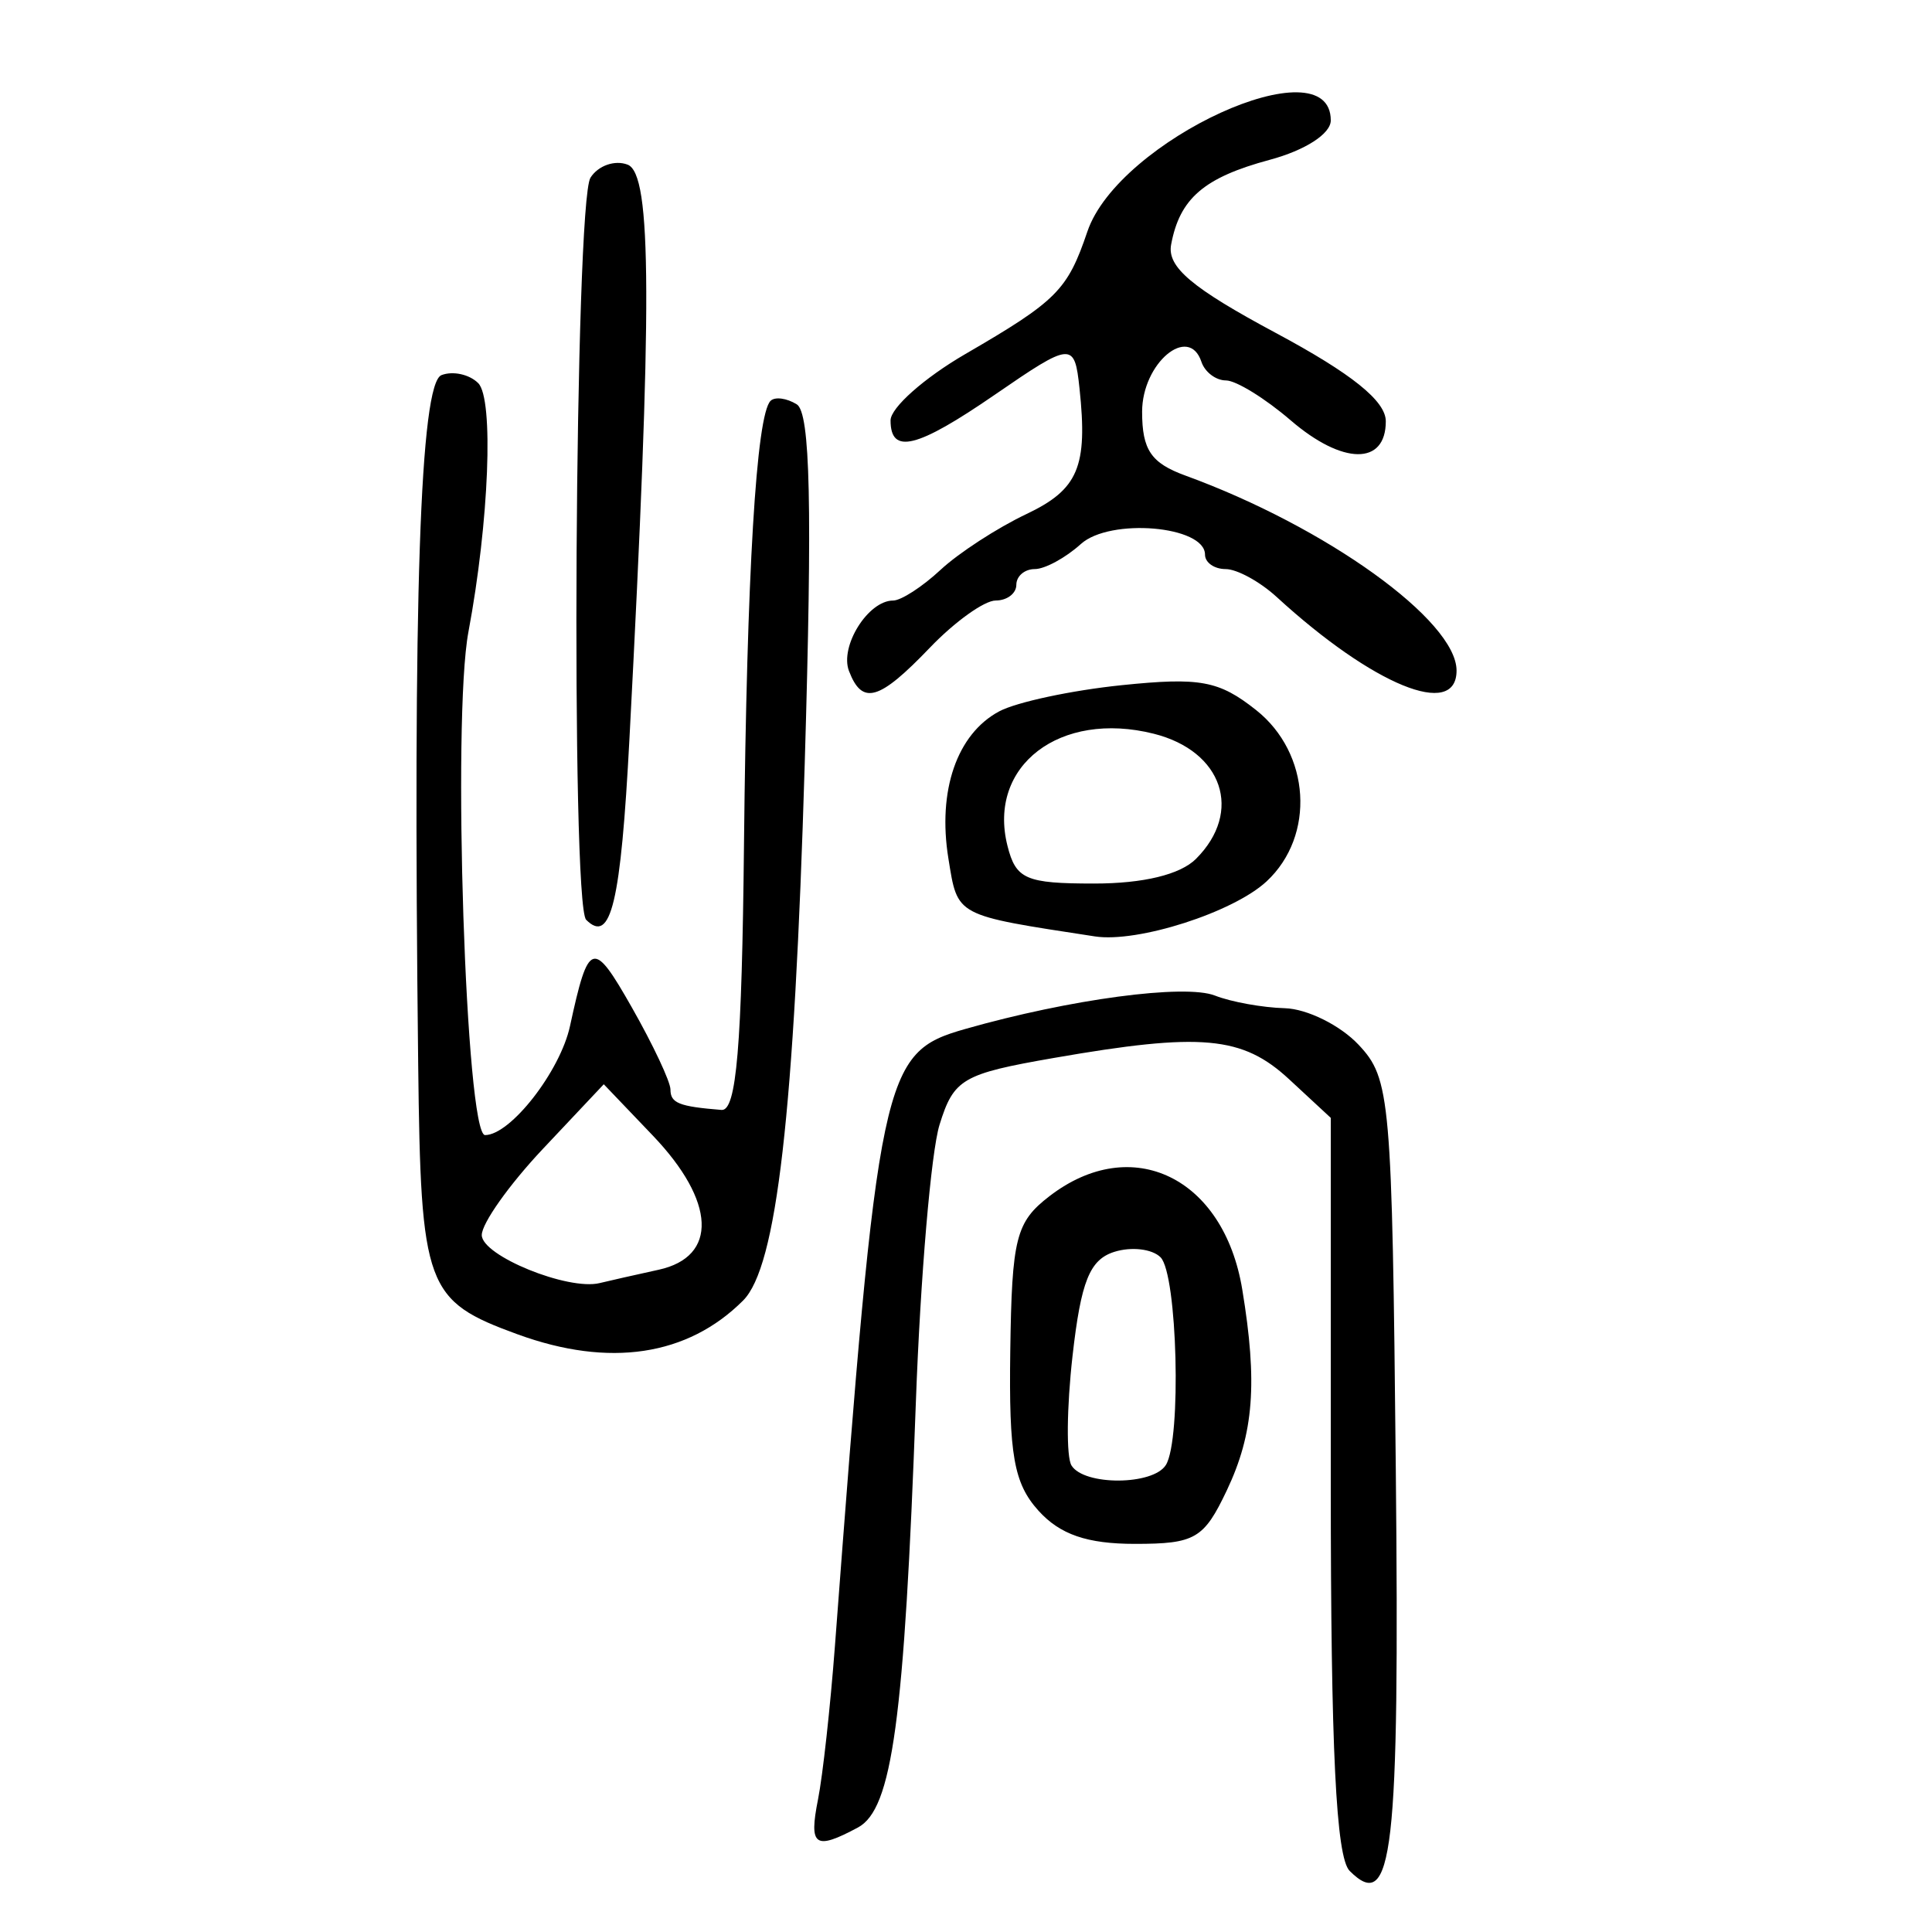 <?xml version="1.0" encoding="UTF-8" standalone="no"?>
<!-- Created with Inkscape (http://www.inkscape.org/) -->

<svg
   xmlns:dc="http://purl.org/dc/elements/1.1/"
   xmlns:cc="http://creativecommons.org/ns#"
   xmlns:rdf="http://www.w3.org/1999/02/22-rdf-syntax-ns#"
   xmlns:svg="http://www.w3.org/2000/svg"
   xmlns="http://www.w3.org/2000/svg"
   xmlns:sodipodi="http://sodipodi.sourceforge.net/DTD/sodipodi-0.dtd"
   xmlns:inkscape="http://www.inkscape.org/namespaces/inkscape"
   width="300"
   height="300"
   id="svg2"
   version="1.1"
   inkscape:version="0.48.4 r9939"
   sodipodi:docname="image-seal.svg">
  <defs
     id="defs4" />
  <sodipodi:namedview
     id="base"
     pagecolor="#ffffff"
     bordercolor="#666666"
     borderopacity="1.0"
     inkscape:pageopacity="0.0"
     inkscape:pageshadow="2"
     inkscape:zoom="1.979899"
     inkscape:cx="130.93154"
     inkscape:cy="137.35134"
     inkscape:document-units="px"
     inkscape:current-layer="layer1"
     showgrid="false"
     inkscape:window-width="1215"
     inkscape:window-height="1000"
     inkscape:window-x="65"
     inkscape:window-y="24"
     inkscape:window-maximized="1"
     fit-margin-top="10"
     fit-margin-left="10"
     fit-margin-right="10"
     fit-margin-bottom="10" />
  <g
     inkscape:label="Calque 1"
     inkscape:groupmode="layer"
     id="layer1"
     transform="translate(0,-752.362)">
    <path
       style="fill:#000000"
       d="m 209.573,1042.874 c -2.111,-2.111 -2.93,-18.851 -2.93,-59.929 l 0,-57 -6.46,-5.987 c -7.261,-6.729 -13.633,-7.307 -36.561,-3.315 -14.183,2.47 -15.526,3.256 -17.733,10.376 -1.313,4.237 -2.967,23.633 -3.675,43.103 -1.799,49.466 -3.666,63.162 -9,66.017 -6.688,3.579 -7.637,2.909 -6.191,-4.373 0.734,-3.693 1.914,-14.404 2.623,-23.803 6.745,-89.384 7.327,-92.141 20.242,-95.823 16.243,-4.631 34.104,-7.019 38.774,-5.184 2.504,0.984 7.382,1.867 10.84,1.961 3.458,0.095 8.616,2.649 11.46,5.677 4.944,5.263 5.199,8.171 5.777,65.936 0.597,59.729 -0.473,69.039 -7.168,62.344 z m -48.326,-55.94 c -3.819,-4.237 -4.601,-8.665 -4.374,-24.761 0.248,-17.612 0.868,-20.057 6.103,-24.082 12.772,-9.82 27.042,-2.917 29.917,14.474 2.402,14.527 1.799,22.386 -2.396,31.226 -3.566,7.514 -4.922,8.303 -14.27,8.303 -7.42,0 -11.64,-1.453 -14.98,-5.16 z m 19.793,-7.096 c 2.445,-3.957 1.784,-29.63 -0.831,-32.245 -1.303,-1.303 -4.539,-1.681 -7.191,-0.84 -3.815,1.211 -5.166,4.579 -6.474,16.143 -0.909,8.037 -0.983,15.697 -0.164,17.023 1.957,3.166 12.689,3.107 14.659,-0.08 z M 80.382,959.56 C 66.075,954.34 65.338,952.34 64.936,917.633 64.098,845.252 65.227,811.887 68.556,810.609 c 1.77,-0.679 4.335,-0.118 5.701,1.247 2.441,2.441 1.69,21.497 -1.522,38.639 -2.54,13.555 -0.404,78.123 2.585,78.123 3.946,0 11.667,-9.911 13.189,-16.929 2.888,-13.317 3.567,-13.52 9.617,-2.869 3.29,5.792 5.982,11.518 5.982,12.723 0,2.11 1.328,2.64 7.934,3.169 2.316,0.185 3.156,-9.764 3.484,-41.259 0.438,-42.114 1.907,-66.627 4.123,-68.844 0.673,-0.673 2.504,-0.432 4.069,0.536 2.107,1.302 2.429,15.775 1.239,55.785 -1.619,54.43 -4.341,78.149 -9.567,83.375 -8.623,8.623 -20.773,10.447 -35.006,5.254 z M 102.276,949.528 c 9.233,-2.023 8.86,-10.615 -0.904,-20.832 l -7.618,-7.971 -9.472,10.056 c -5.209,5.531 -9.472,11.542 -9.472,13.359 0,3.208 13.394,8.664 18.31,7.458 1.343,-0.329 5.463,-1.261 9.155,-2.07 z m 67.747,-51.76 c -21.858,-3.351 -21.288,-3.047 -22.756,-12.096 -1.71,-10.539 1.325,-19.338 7.879,-22.846 2.688,-1.439 11.255,-3.27 19.037,-4.07 12.17,-1.251 15.09,-0.71 20.864,3.865 8.449,6.695 9.238,19.513 1.636,26.595 -5.163,4.81 -20.009,9.573 -26.66,8.553 z m 15.694,-12.047 c 7.324,-7.324 4.142,-16.74 -6.564,-19.427 -14.561,-3.655 -25.835,4.974 -22.719,17.388 1.307,5.209 2.835,5.876 13.461,5.876 7.641,0 13.376,-1.391 15.822,-3.836 z m -94.698,9.466 c -2.408,-2.408 -1.773,-111.376 0.671,-115.236 1.187,-1.874 3.78,-2.785 5.764,-2.024 3.781,1.451 3.847,21.477 0.291,89.052 -1.348,25.626 -2.881,32.053 -6.726,28.208 z m 40.813,-38.619 c -1.478,-3.852 2.966,-10.955 6.854,-10.955 1.234,0 4.544,-2.142 7.355,-4.761 2.811,-2.619 8.807,-6.515 13.325,-8.659 8.078,-3.833 9.557,-7.333 8.257,-19.538 -0.772,-7.25 -1.206,-7.217 -13.128,0.985 -12.136,8.35 -16.211,9.355 -16.211,4 0,-1.958 5.218,-6.589 11.596,-10.293 14.239,-8.269 15.872,-9.907 18.969,-19.035 4.815,-14.191 37.792,-29.247 37.792,-17.254 0,2.079 -3.957,4.633 -9.481,6.121 -10.204,2.748 -13.983,5.999 -15.311,13.171 -0.643,3.472 3.209,6.721 16.247,13.707 11.809,6.328 17.089,10.569 17.089,13.726 0,6.867 -6.693,6.796 -14.778,-0.157 -3.957,-3.403 -8.476,-6.188 -10.042,-6.19 -1.567,-10e-4 -3.28,-1.299 -3.808,-2.884 -1.962,-5.886 -9.212,0.212 -9.212,7.747 0,5.919 1.388,7.967 6.714,9.907 21.873,7.968 42.113,22.524 42.113,30.285 0,7.59 -12.975,2.282 -27.925,-11.423 -2.603,-2.386 -6.173,-4.339 -7.934,-4.339 -1.761,0 -3.202,-1.011 -3.202,-2.247 0,-4.476 -14.757,-5.735 -19.277,-1.645 -2.365,2.141 -5.587,3.892 -7.16,3.892 -1.573,0 -2.859,1.099 -2.859,2.441 0,1.343 -1.442,2.441 -3.205,2.441 -1.763,0 -6.363,3.296 -10.222,7.324 -7.888,8.233 -10.501,8.988 -12.556,3.631 z"
       id="path4119"
       inkscape:connector-curvature="0" />
  </g>
</svg>
